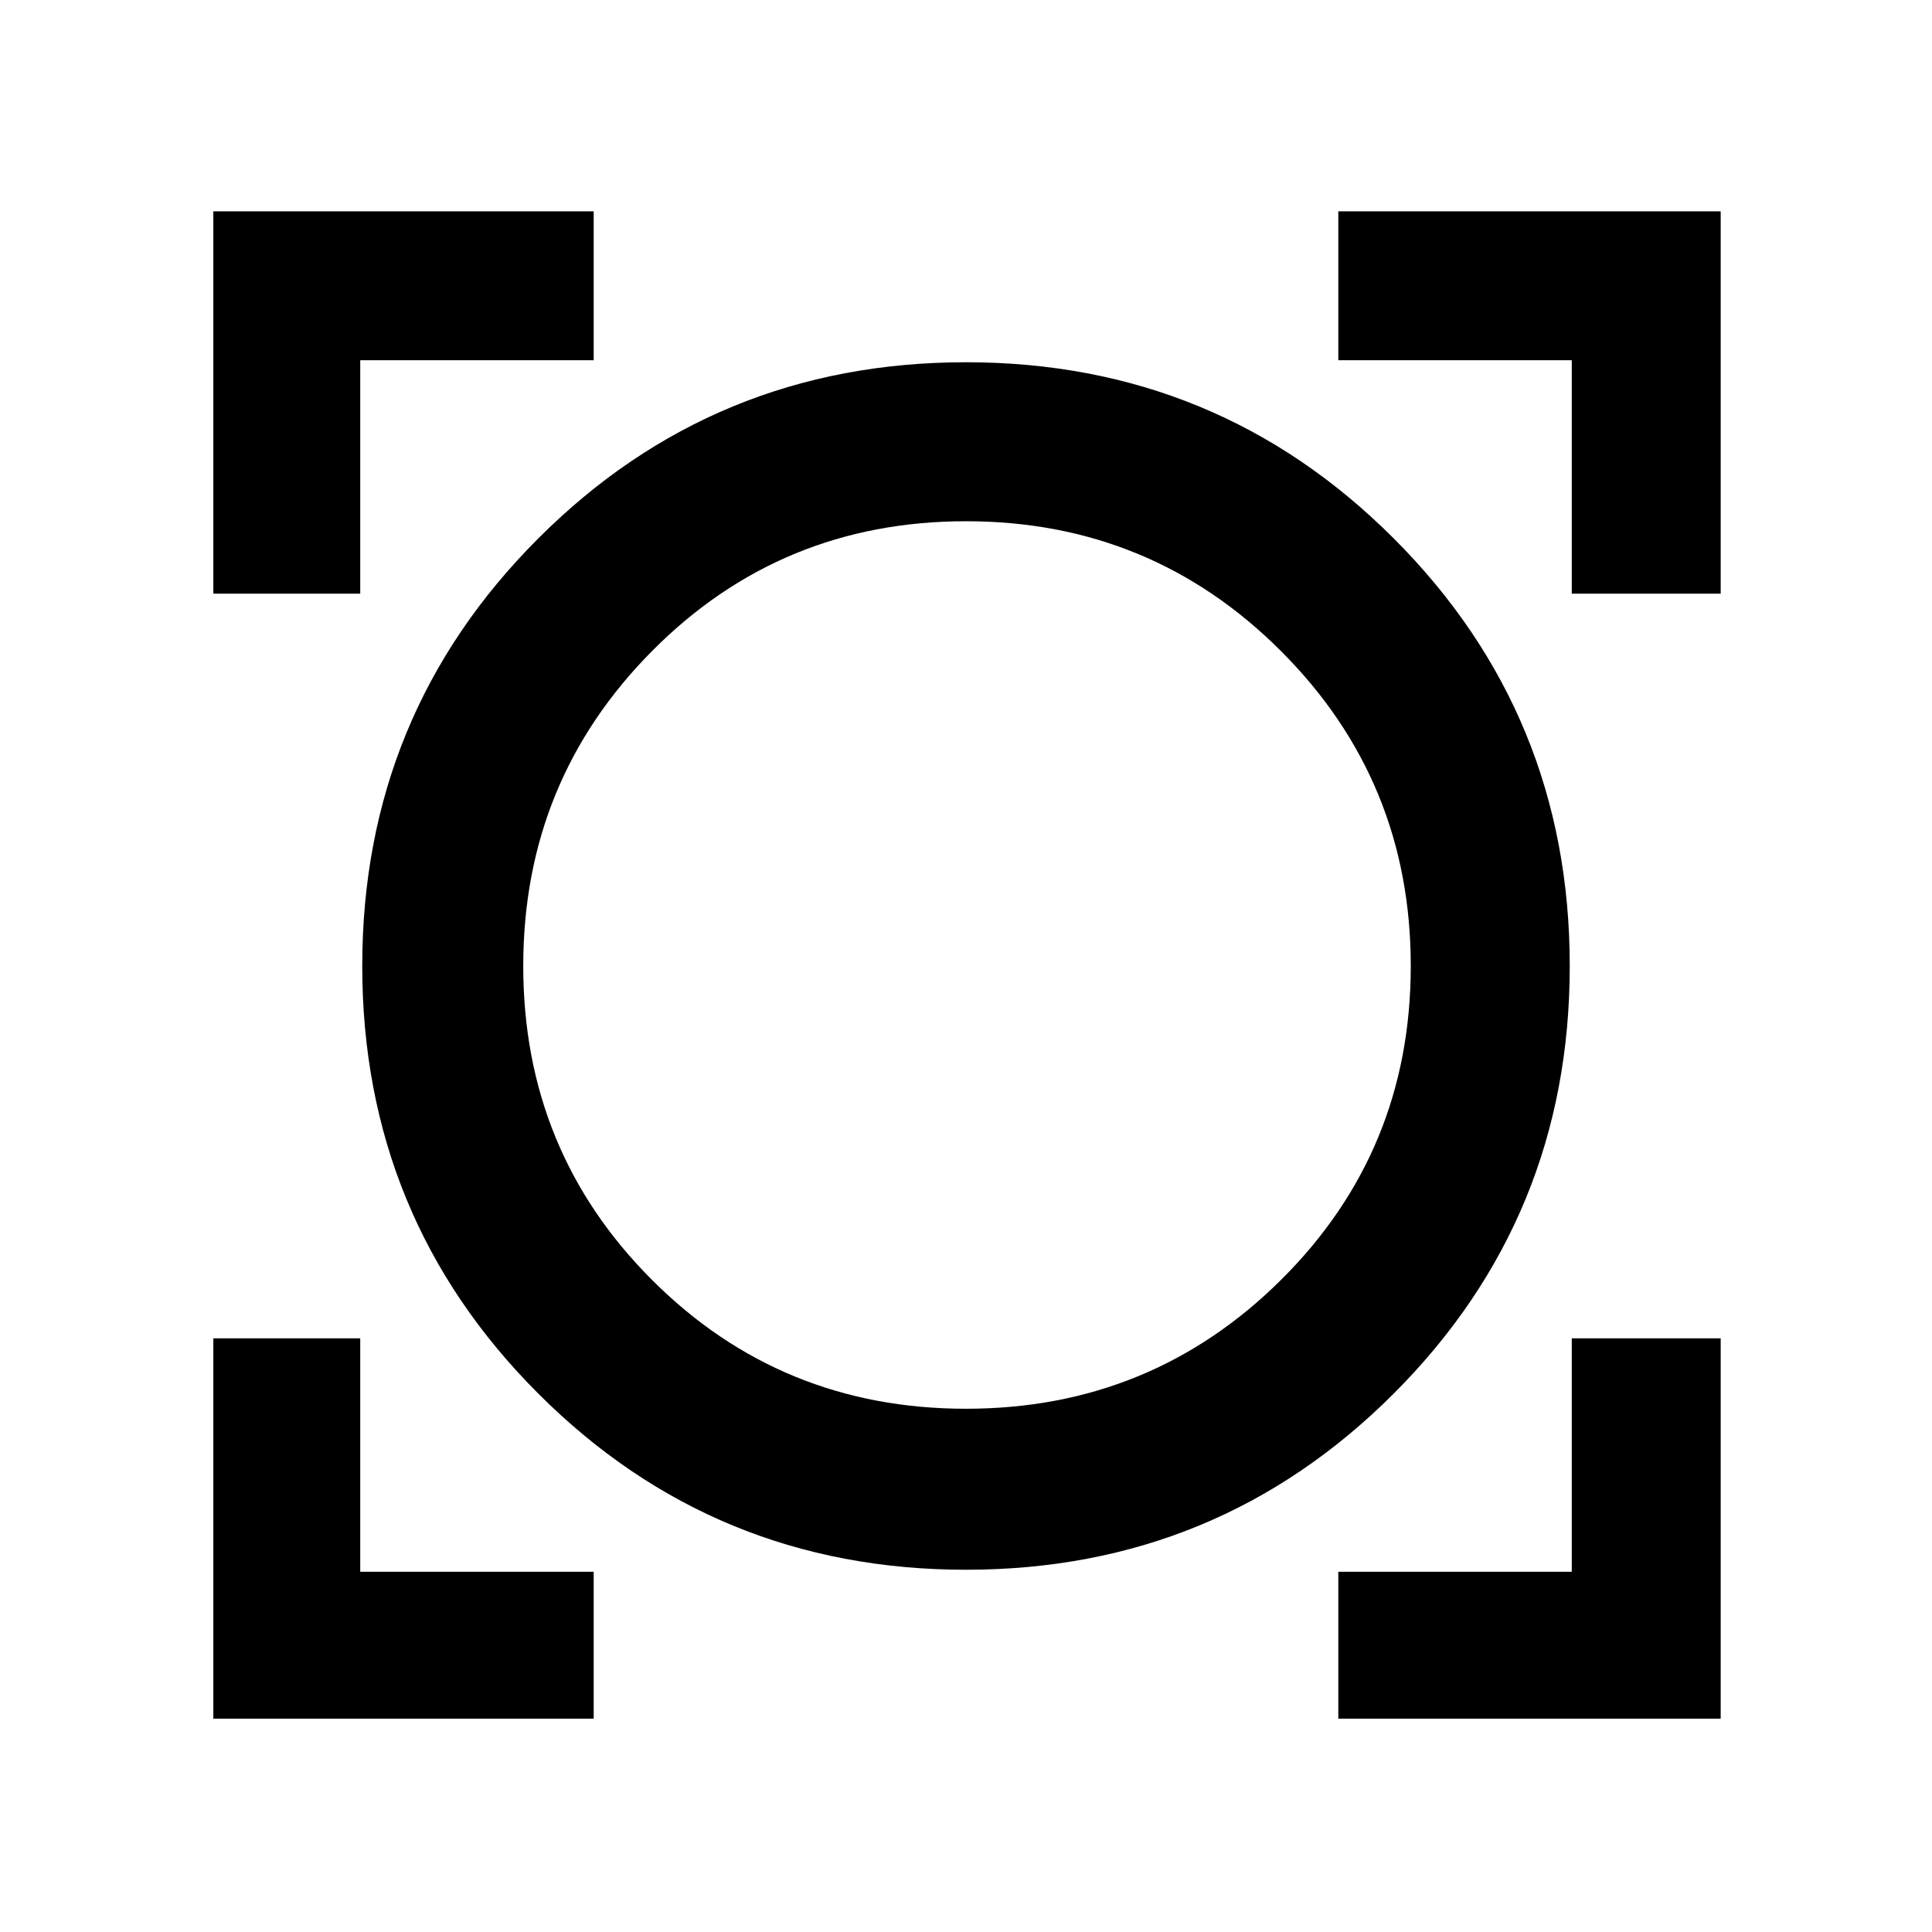 <svg xmlns="http://www.w3.org/2000/svg" height="48" width="48"><path d="M5.3 42.7V33.25H8.95V39.05H14.75V42.7ZM33.25 42.7V39.05H39.05V33.25H42.75V42.7ZM24 39Q17.75 39 13.375 34.625Q9 30.25 9 24Q9 17.75 13.375 13.375Q17.75 9 24 9Q30.25 9 34.625 13.375Q39 17.75 39 24Q39 30.25 34.625 34.625Q30.25 39 24 39ZM24 35Q28.6 35 31.825 31.8Q35.05 28.6 35.05 24Q35.05 19.4 31.825 16.175Q28.6 12.95 24 12.95Q19.4 12.95 16.2 16.175Q13 19.4 13 24Q13 28.6 16.2 31.8Q19.4 35 24 35ZM5.3 14.75V5.25H14.75V8.95H8.95V14.75ZM39.05 14.75V8.95H33.25V5.25H42.75V14.75ZM24 24Q24 24 24 24Q24 24 24 24Q24 24 24 24Q24 24 24 24Q24 24 24 24Q24 24 24 24Q24 24 24 24Q24 24 24 24Z"/></svg>